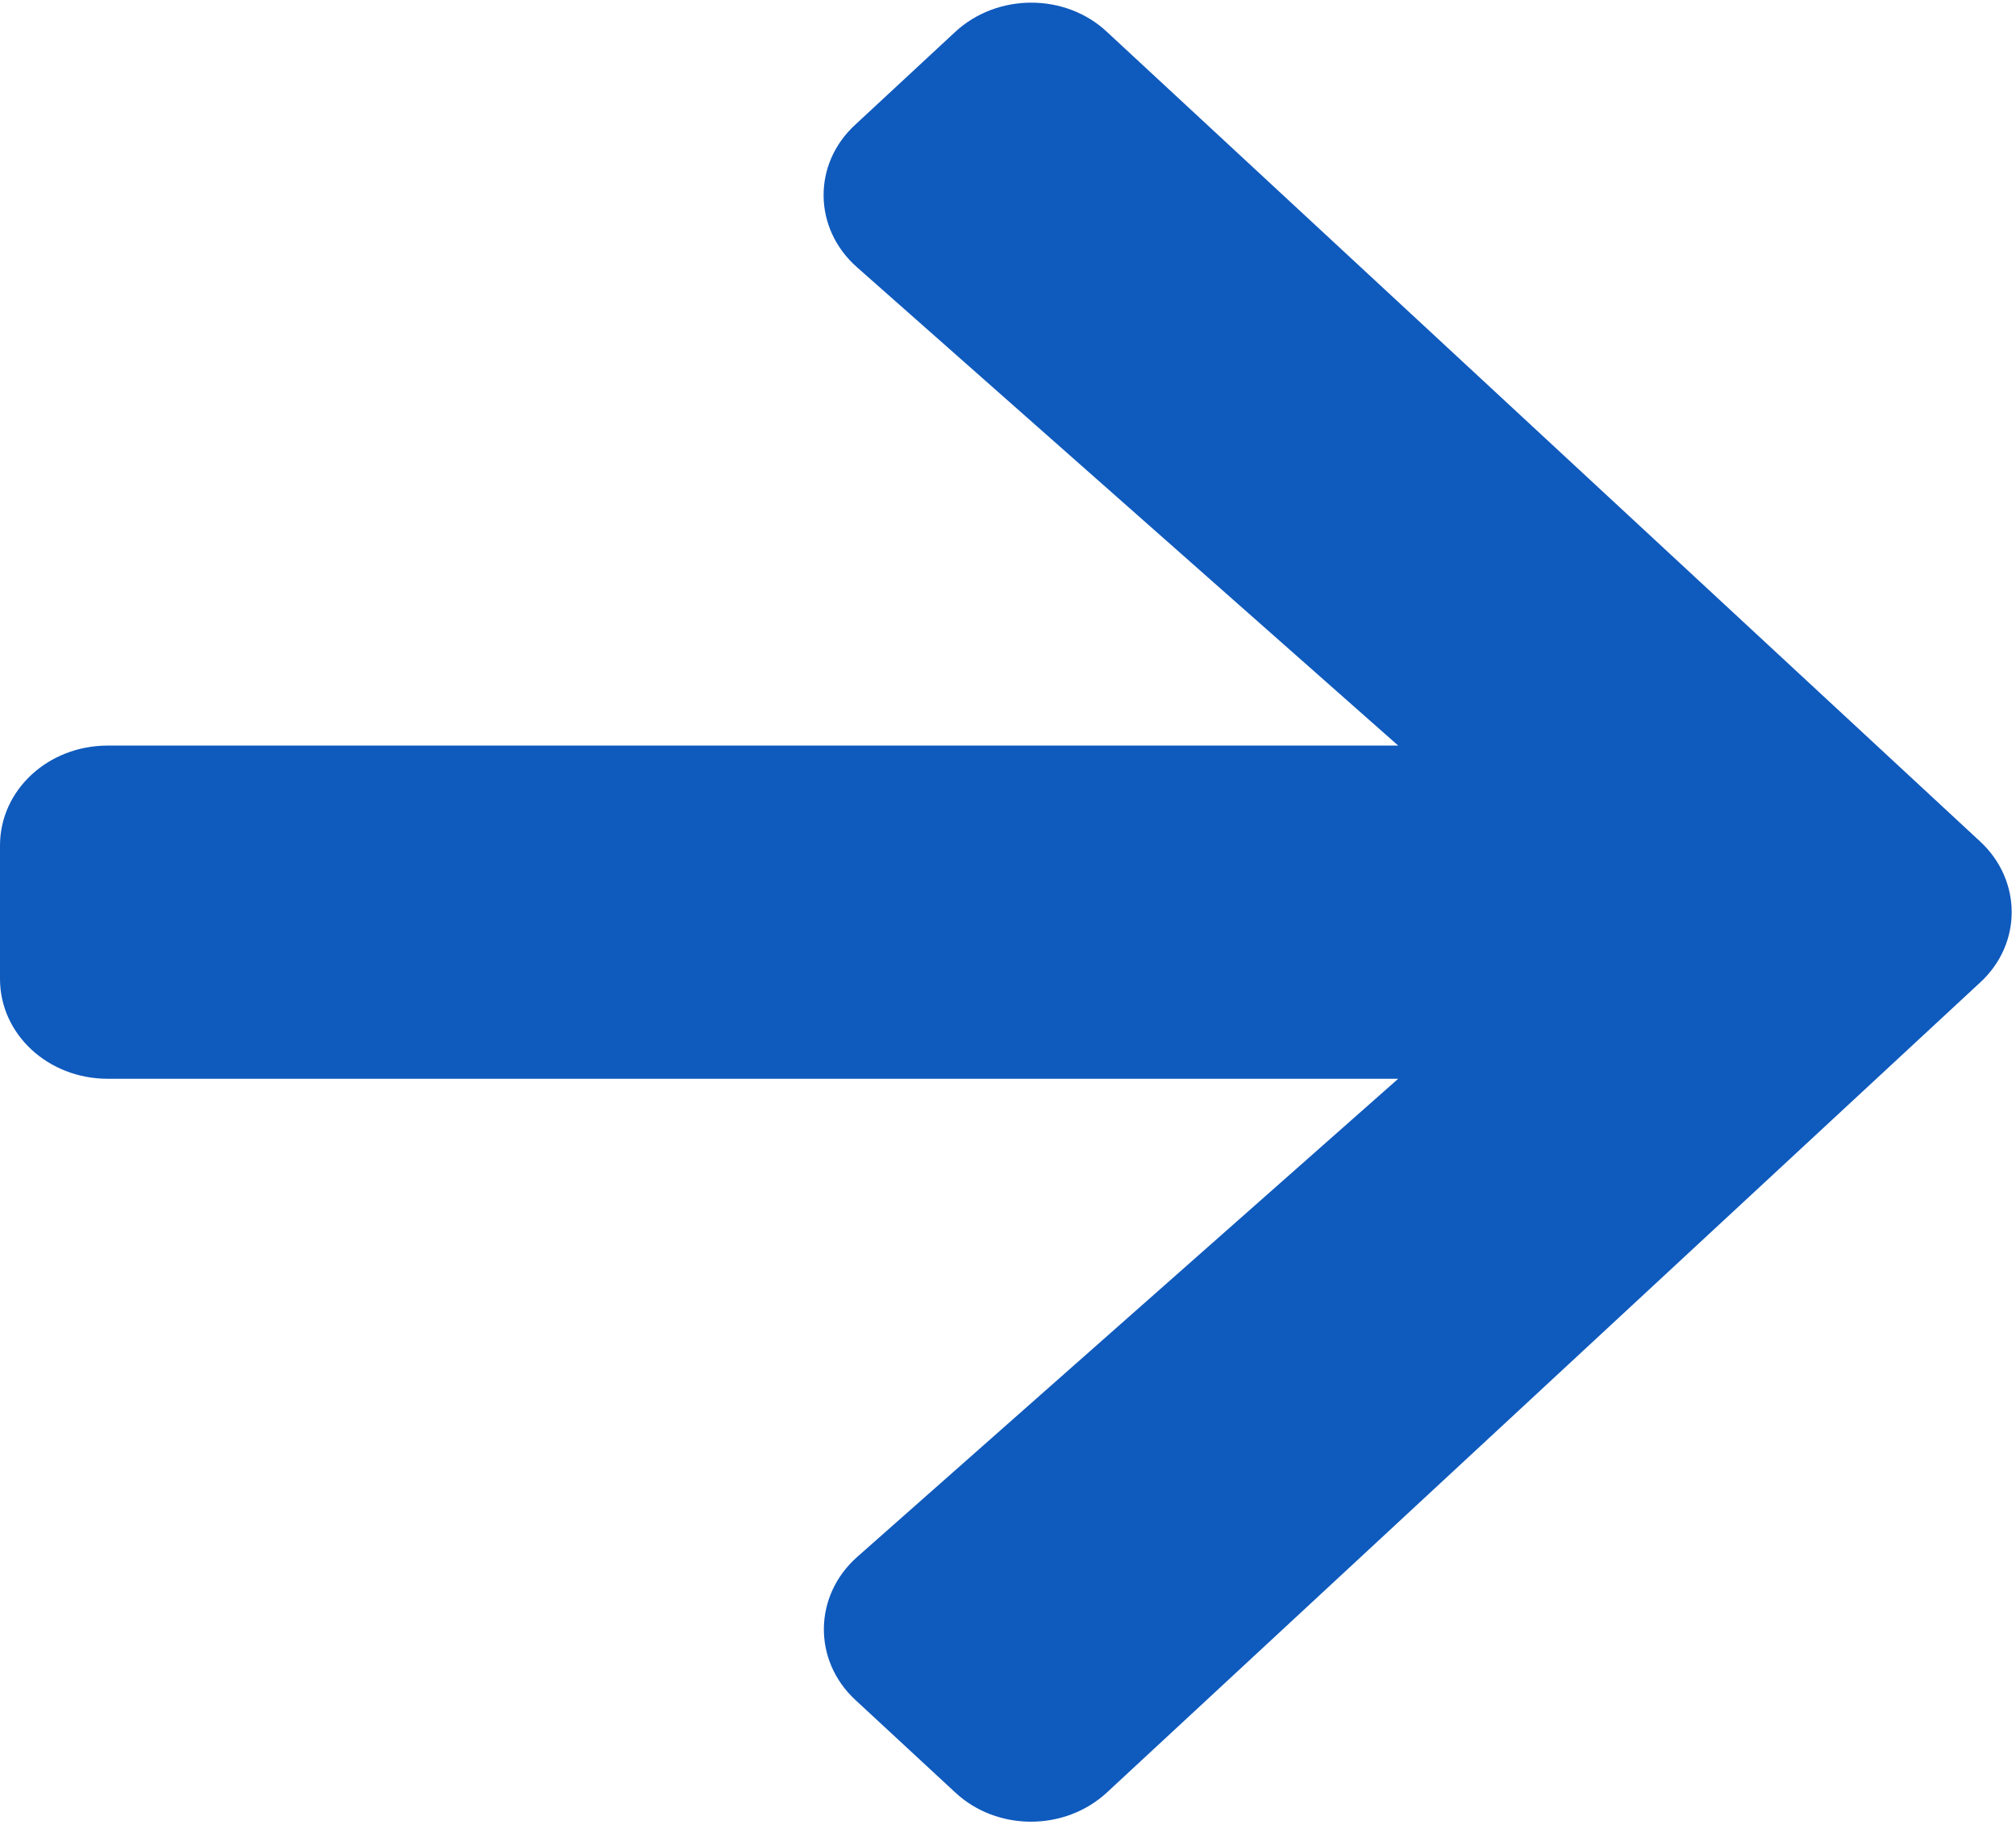 ﻿<?xml version="1.0" encoding="utf-8"?>
<svg version="1.1" xmlns:xlink="http://www.w3.org/1999/xlink" width="11px" height="10px" xmlns="http://www.w3.org/2000/svg">
  <g transform="matrix(1 0 0 1 -183 -666 )">
    <path d="M 4.677 1.459  C 4.437 1.248  4.432 0.895  4.667 0.68  L 5.211 0.175  C 5.441 -0.039  5.814 -0.039  6.041 0.175  L 10.804 4.591  C 11.034 4.804  11.034 5.15  10.804 5.361  L 6.041 9.779  C 5.811 9.993  5.439 9.993  5.211 9.779  L 4.667 9.275  C 4.434 9.059  4.439 8.706  4.677 8.495  L 7.629 5.886  L 0.588 5.886  C 0.262 5.886  0 5.643  0 5.341  L 0 4.613  C 0 4.311  0.262 4.068  0.588 4.068  L 7.629 4.068  L 4.677 1.459  Z " fill-rule="nonzero" fill="#0f5abd" stroke="none" transform="matrix(1 0 0 1 183 666 )" />
  </g>
</svg>